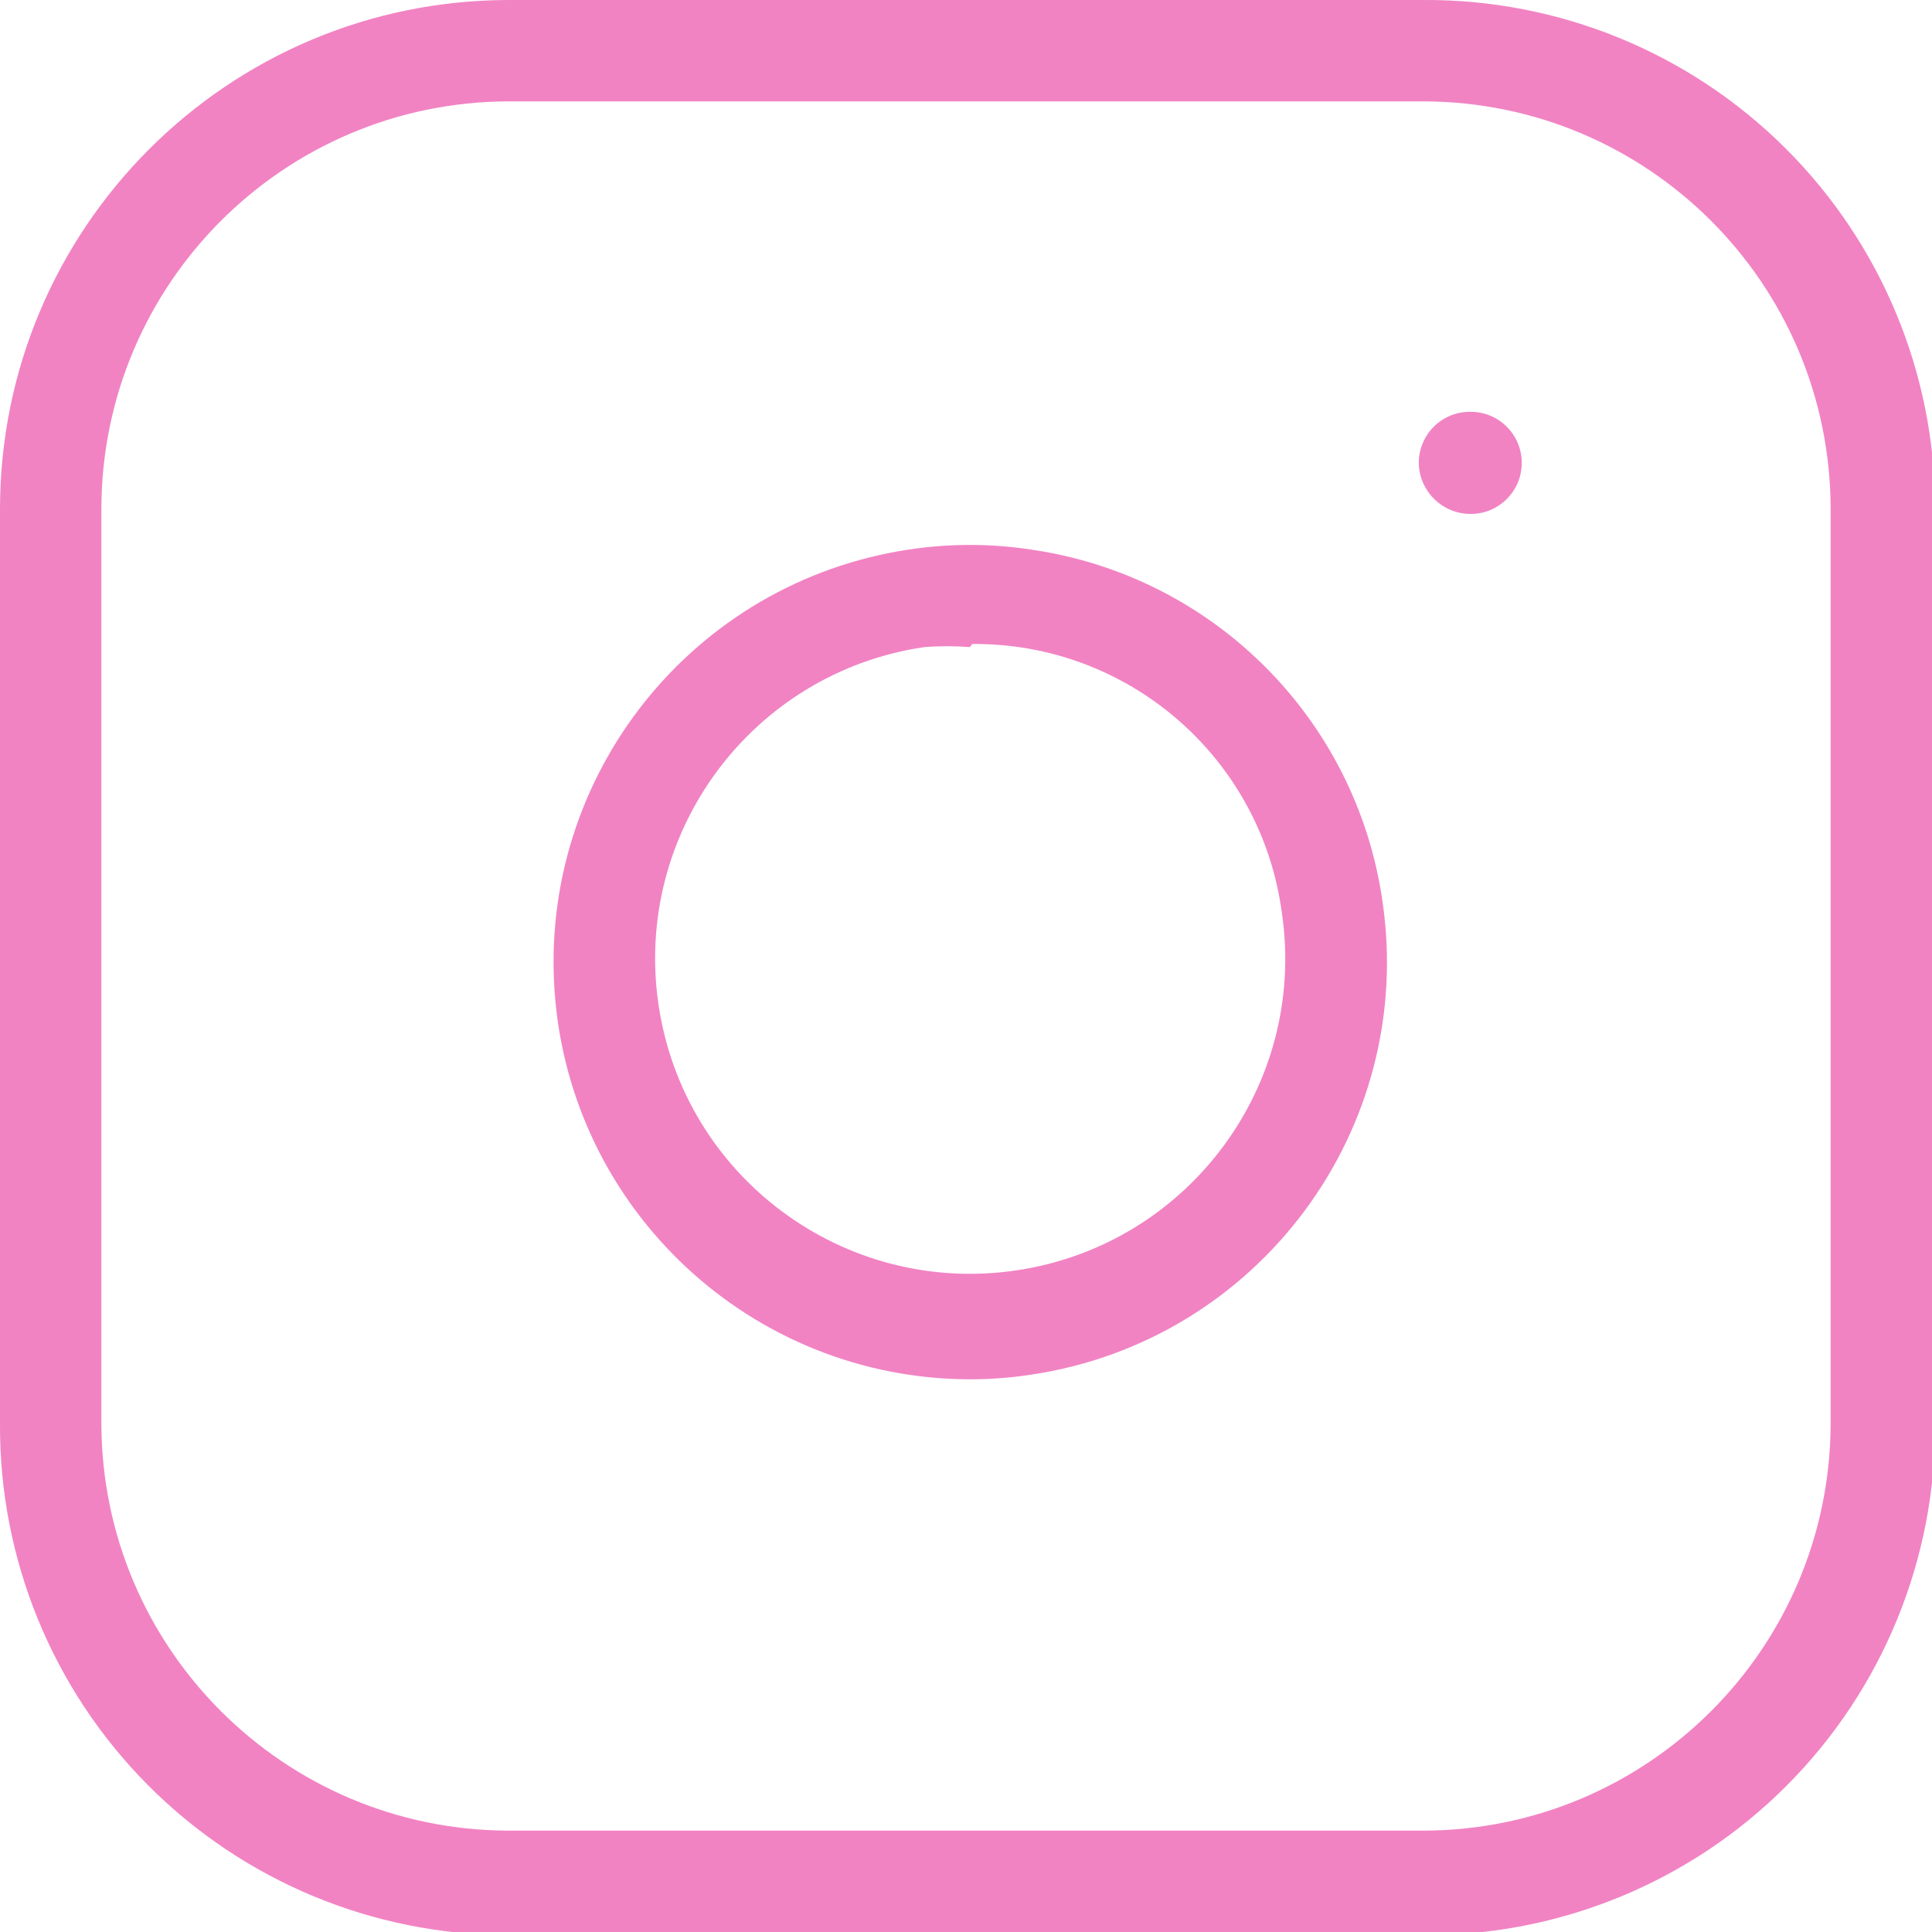 <?xml version="1.0" encoding="UTF-8"?>
<svg xmlns="http://www.w3.org/2000/svg" xmlns:xlink="http://www.w3.org/1999/xlink" width="150px" height="150px" viewBox="0 0 150 150" version="1.1">
<g id="surface1">
<path style=" stroke:none;fill-rule:nonzero;fill:rgb(94.51%,51.373%,76.471%);fill-opacity:1;" d="M 110.516 150.242 L 39.484 150.242 C 28.969 150.242 18.891 146.047 11.48 138.59 C 4.066 131.133 -0.062 121.031 0 110.516 L 0 39.484 C 0.031 17.691 17.691 0.031 39.484 0 L 110.516 0 C 121.031 -0.062 131.133 4.066 138.59 11.48 C 146.047 18.891 150.242 28.969 150.242 39.484 L 150.242 110.516 C 150.305 121.07 146.141 131.215 138.676 138.676 C 131.215 146.141 121.07 150.305 110.516 150.242 Z M 39.484 7.871 C 22.039 7.906 7.906 22.039 7.871 39.484 L 7.871 110.516 C 7.906 127.961 22.039 142.094 39.484 142.129 L 110.516 142.129 C 127.961 142.094 142.094 127.961 142.129 110.516 L 142.129 39.484 C 142.094 22.039 127.961 7.906 110.516 7.871 Z M 39.484 7.871 "/>
<path style=" stroke:none;fill-rule:nonzero;fill:rgb(94.51%,51.373%,76.471%);fill-opacity:1;" d="M 75.301 107.09 C 58.363 107.055 44.312 93.973 43.066 77.082 C 41.824 60.188 53.805 45.188 70.555 42.668 C 73.699 42.188 76.902 42.188 80.047 42.668 C 94.188 44.707 105.293 55.812 107.332 69.953 C 109.949 87.641 97.734 104.102 80.047 106.73 C 78.477 106.969 76.891 107.09 75.301 107.09 Z M 75.301 50.242 C 74.121 50.148 72.934 50.148 71.754 50.242 C 58.391 52.211 49.152 64.648 51.129 78.012 C 53.102 91.379 65.539 100.609 78.902 98.633 C 92.27 96.656 101.5 84.219 99.52 70.852 C 97.914 58.836 87.605 49.895 75.48 50 Z M 75.301 50.242 "/>
<path style=" stroke:none;fill-rule:nonzero;fill:rgb(94.51%,51.373%,76.471%);fill-opacity:1;" d="M 114.184 39.902 C 112.027 39.906 110.254 38.211 110.156 36.059 C 110.125 34.973 110.535 33.926 111.297 33.152 C 112.055 32.383 113.098 31.953 114.184 31.973 C 116.375 31.973 118.148 33.746 118.148 35.938 C 118.148 38.129 116.375 39.902 114.184 39.902 Z M 114.184 39.902 "/>
</g>
</svg>
